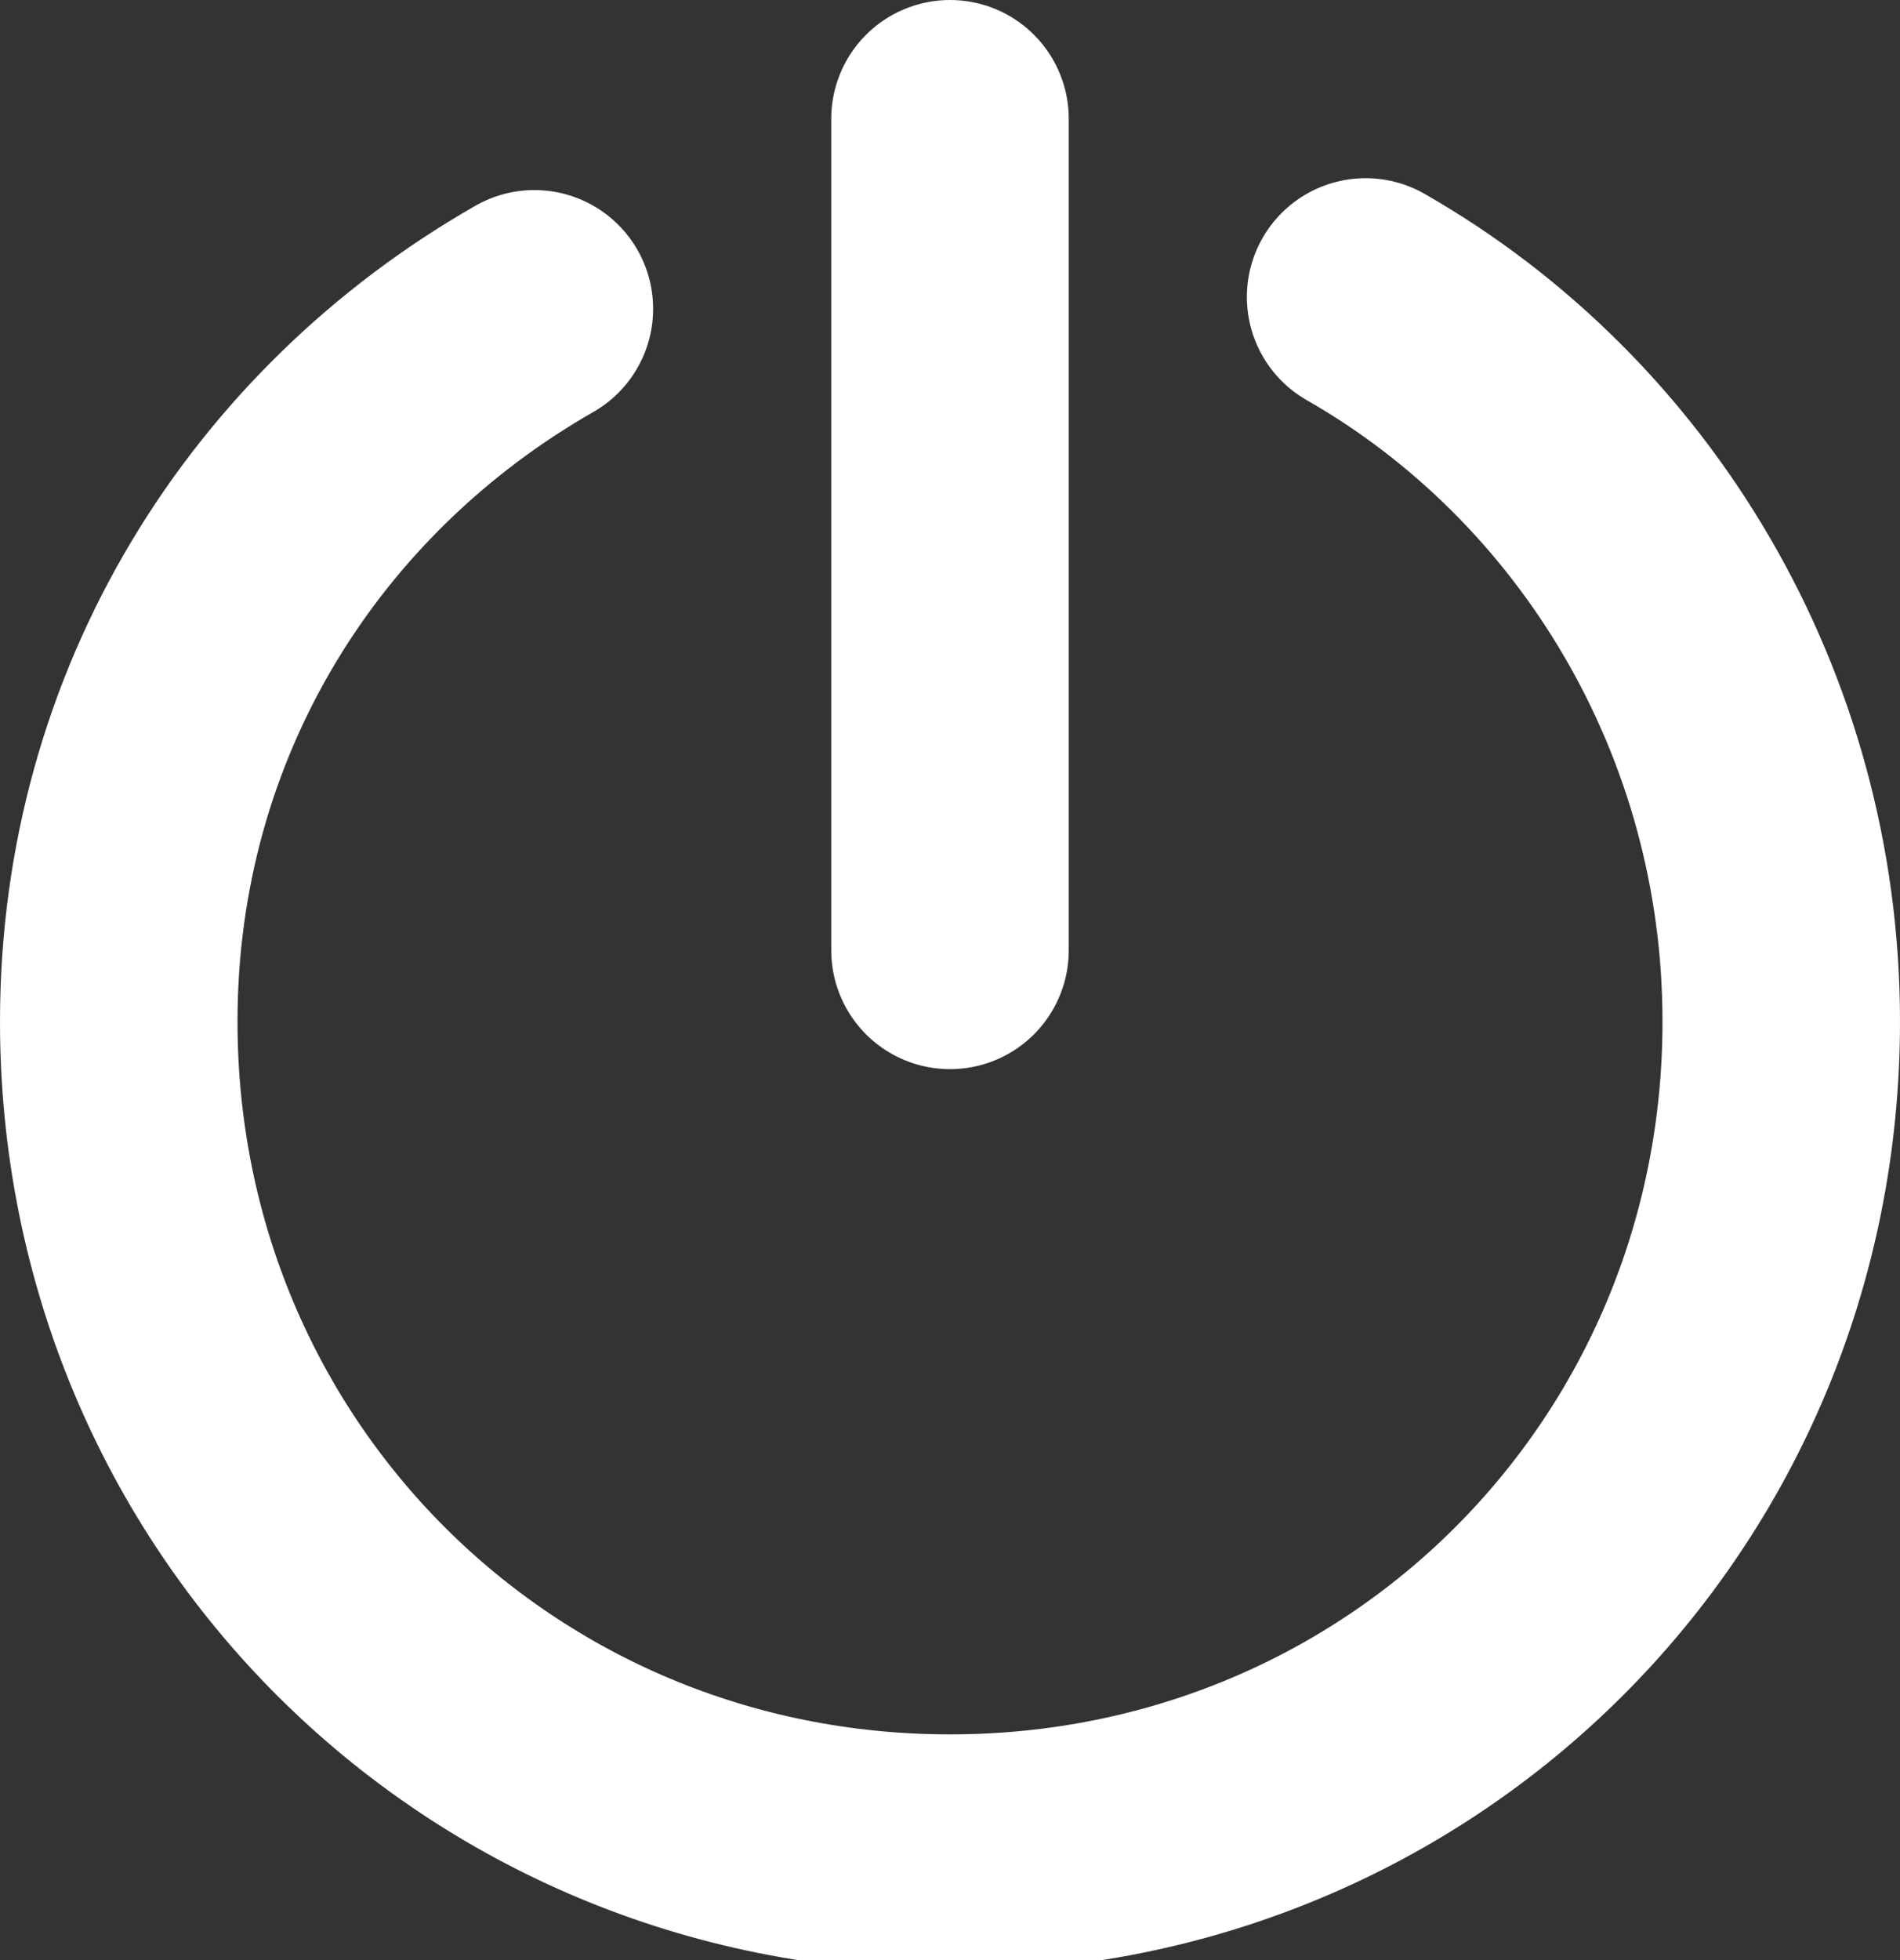 <?xml version="1.0" encoding="utf-8"?>
<!-- Generator: Adobe Illustrator 19.1.0, SVG Export Plug-In . SVG Version: 6.00 Build 0)  -->
<svg version="1.1" id="Layer_1" xmlns="http://www.w3.org/2000/svg" xmlns:xlink="http://www.w3.org/1999/xlink" x="0px" y="0px"
	 viewBox="0 0 16 16.5" style="enable-background:new 0 0 16 16.5;" xml:space="preserve">
<rect x="0" y="0" width="16" height="16.5" fill="#333333" stroke="none"/>
<style type="text/css">
	.st0{fill:none;stroke:#FFFFFF;stroke-width:2;stroke-linecap:round;stroke-miterlimit:10;}
	.st1{fill:none;stroke:#FFFFFF;stroke-width:2;stroke-linecap:round;stroke-linejoin:round;stroke-miterlimit:10;}
</style>
<g id="XMLID_1297_">
	<path id="XMLID_2148_" class="st0" d="M11.5,2.5C13.6,3.7,15,6,15,8.6c0,3.9-3.1,7-7,7c-3.9,0-7-3.1-7-7c0-2.6,1.4-4.8,3.5-6"/>
	<line id="XMLID_1766_" class="st1" x1="8" y1="1" x2="8" y2="8"/>
</g>
</svg>
